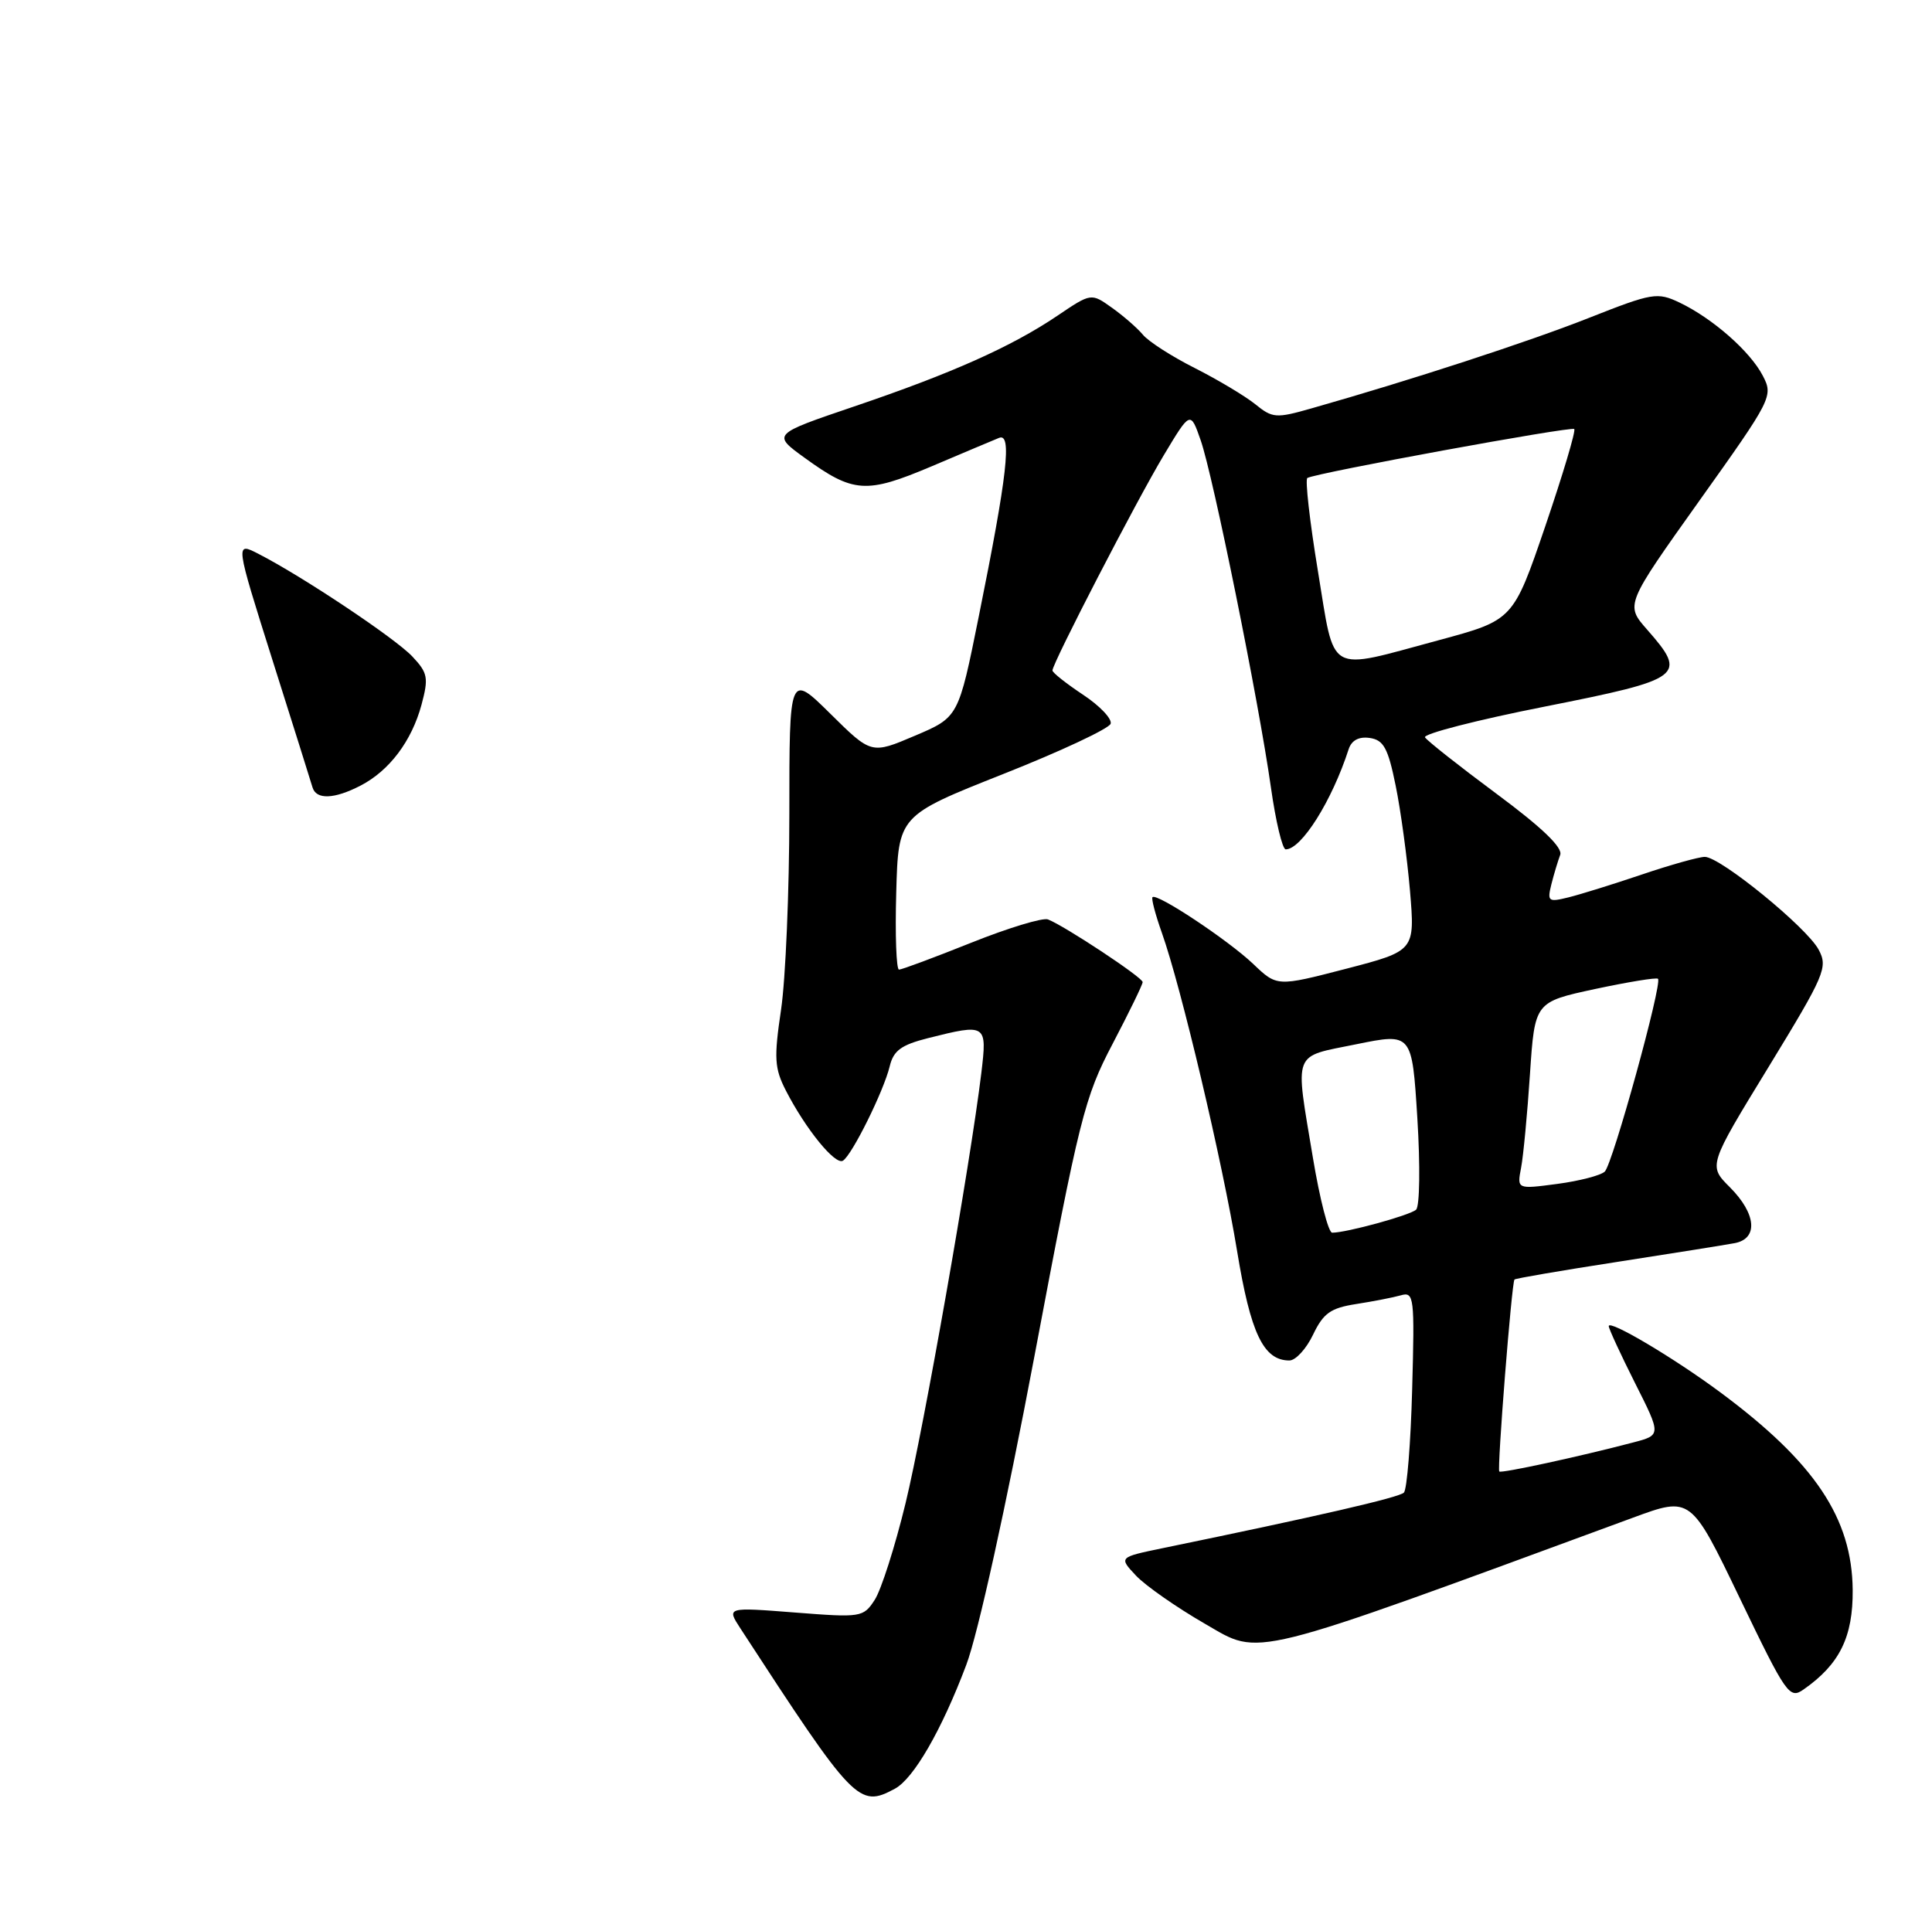 <?xml version="1.0" encoding="UTF-8" standalone="no"?>
<!DOCTYPE svg PUBLIC "-//W3C//DTD SVG 1.1//EN" "http://www.w3.org/Graphics/SVG/1.1/DTD/svg11.dtd" >
<svg xmlns="http://www.w3.org/2000/svg" xmlns:xlink="http://www.w3.org/1999/xlink" version="1.1" viewBox="0 0 257 256">
 <g >
 <path fill="currentColor"
d=" M 119.03 237.98 C 121.54 236.64 125.28 230.15 128.54 221.49 C 130.09 217.39 133.82 200.45 137.59 180.50 C 143.58 148.71 144.26 146.00 148.00 138.88 C 150.20 134.68 152.00 130.98 152.00 130.66 C 152.00 130.04 141.62 123.18 139.40 122.32 C 138.71 122.06 134.12 123.45 129.20 125.42 C 124.28 127.39 119.95 129.00 119.59 129.00 C 119.23 129.00 119.06 124.39 119.22 118.76 C 119.50 108.51 119.50 108.51 133.42 102.99 C 141.08 99.96 147.52 96.94 147.74 96.29 C 147.95 95.64 146.30 93.90 144.06 92.42 C 141.83 90.94 140.00 89.49 140.00 89.20 C 140.00 88.24 151.17 66.63 154.80 60.58 C 158.35 54.66 158.35 54.66 159.72 58.58 C 161.37 63.30 167.43 93.23 169.06 104.75 C 169.70 109.29 170.59 113.00 171.03 113.00 C 173.12 113.00 177.18 106.55 179.40 99.68 C 179.79 98.49 180.76 97.97 182.21 98.18 C 184.05 98.45 184.64 99.52 185.65 104.50 C 186.33 107.80 187.18 114.10 187.56 118.50 C 188.23 126.50 188.23 126.50 179.05 128.89 C 169.87 131.27 169.87 131.27 166.69 128.23 C 163.36 125.07 153.89 118.78 153.31 119.36 C 153.13 119.54 153.69 121.67 154.55 124.09 C 157.10 131.24 162.63 154.64 164.56 166.43 C 166.36 177.41 168.07 181.00 171.52 181.00 C 172.35 181.00 173.77 179.45 174.67 177.56 C 176.04 174.70 177.00 174.02 180.41 173.49 C 182.66 173.14 185.33 172.62 186.35 172.33 C 188.10 171.83 188.19 172.53 187.85 184.82 C 187.66 191.98 187.16 198.17 186.75 198.58 C 186.10 199.23 175.39 201.70 154.66 205.97 C 148.82 207.18 148.82 207.18 151.11 209.62 C 152.37 210.96 156.52 213.86 160.32 216.05 C 167.83 220.38 165.42 220.97 217.21 201.92 C 224.92 199.08 224.92 199.08 231.43 212.62 C 237.63 225.50 238.04 226.09 239.93 224.76 C 244.72 221.41 246.50 217.78 246.45 211.52 C 246.36 201.98 241.41 194.57 228.87 185.26 C 222.72 180.69 214.00 175.51 214.00 176.43 C 214.00 176.77 215.57 180.17 217.49 183.99 C 220.99 190.93 220.99 190.93 217.24 191.91 C 210.09 193.79 199.70 196.04 199.44 195.77 C 199.13 195.46 201.09 170.63 201.46 170.23 C 201.59 170.08 207.73 169.03 215.10 167.89 C 222.47 166.75 229.51 165.62 230.75 165.39 C 233.92 164.79 233.63 161.48 230.12 157.96 C 227.23 155.08 227.23 155.08 235.25 141.97 C 242.77 129.65 243.18 128.70 241.92 126.34 C 240.32 123.36 228.84 114.00 226.78 114.00 C 226.00 114.00 222.23 115.05 218.43 116.34 C 214.62 117.63 210.21 119.00 208.63 119.39 C 205.96 120.05 205.80 119.93 206.37 117.64 C 206.71 116.29 207.24 114.54 207.54 113.74 C 207.92 112.78 205.13 110.10 199.09 105.62 C 194.13 101.94 189.85 98.56 189.56 98.10 C 189.28 97.64 196.46 95.79 205.52 94.00 C 223.95 90.34 224.51 89.92 219.10 83.76 C 216.20 80.46 216.20 80.46 226.06 66.61 C 235.72 53.06 235.90 52.70 234.50 50.00 C 232.82 46.75 227.83 42.37 223.43 40.26 C 220.46 38.85 219.83 38.95 211.40 42.28 C 203.34 45.47 187.67 50.58 174.46 54.33 C 169.74 55.68 169.27 55.64 166.97 53.77 C 165.61 52.68 162.00 50.52 158.94 48.97 C 155.88 47.43 152.77 45.43 152.03 44.53 C 151.29 43.64 149.43 42.02 147.91 40.94 C 145.15 38.97 145.15 38.97 140.65 42.01 C 134.54 46.13 126.59 49.68 113.61 54.08 C 102.71 57.78 102.71 57.78 107.05 60.92 C 113.52 65.61 115.22 65.72 123.88 62.06 C 128.07 60.28 132.12 58.57 132.89 58.26 C 134.64 57.53 134.01 63.14 130.20 82.01 C 127.50 95.42 127.50 95.42 121.71 97.88 C 115.91 100.35 115.91 100.35 110.46 94.96 C 105.00 89.57 105.00 89.57 105.00 108.24 C 105.00 118.51 104.50 130.25 103.90 134.32 C 102.94 140.79 103.02 142.13 104.55 145.11 C 107.19 150.24 111.11 155.05 112.13 154.42 C 113.34 153.67 117.55 145.17 118.35 141.87 C 118.85 139.77 119.88 139.02 123.43 138.12 C 131.23 136.16 131.32 136.22 130.54 142.75 C 129.08 154.80 122.90 189.94 120.46 199.99 C 119.06 205.76 117.21 211.55 116.35 212.86 C 114.84 215.18 114.54 215.22 105.72 214.53 C 96.65 213.82 96.65 213.82 98.50 216.66 C 113.63 239.91 114.24 240.55 119.03 237.98 Z  M 47.96 104.52 C 51.79 102.54 54.76 98.60 56.07 93.76 C 57.03 90.18 56.91 89.53 54.86 87.35 C 52.58 84.92 40.24 76.69 34.39 73.69 C 31.28 72.09 31.28 72.09 36.24 87.80 C 38.97 96.43 41.37 104.06 41.57 104.75 C 42.06 106.42 44.46 106.33 47.96 104.52 Z  M 174.65 154.05 C 172.25 139.60 171.84 140.68 180.41 138.93 C 187.83 137.42 187.83 137.42 188.54 148.78 C 188.93 155.05 188.86 160.50 188.37 160.94 C 187.54 161.69 179.12 164.00 177.21 164.00 C 176.71 164.00 175.56 159.52 174.65 154.05 Z  M 202.34 155.36 C 202.64 153.79 203.17 148.18 203.52 142.90 C 204.16 133.31 204.16 133.31 212.18 131.58 C 216.59 130.64 220.36 130.02 220.55 130.22 C 221.16 130.82 214.52 154.89 213.47 155.87 C 212.94 156.38 210.09 157.12 207.15 157.51 C 201.79 158.22 201.79 158.22 202.34 155.36 Z  M 175.31 75.96 C 174.22 69.34 173.59 63.77 173.91 63.59 C 175.15 62.90 209.02 56.69 209.41 57.08 C 209.64 57.31 207.90 63.12 205.56 70.00 C 201.29 82.50 201.29 82.50 191.40 85.17 C 176.30 89.23 177.63 90.00 175.31 75.96 Z "/>
</g>
</svg>